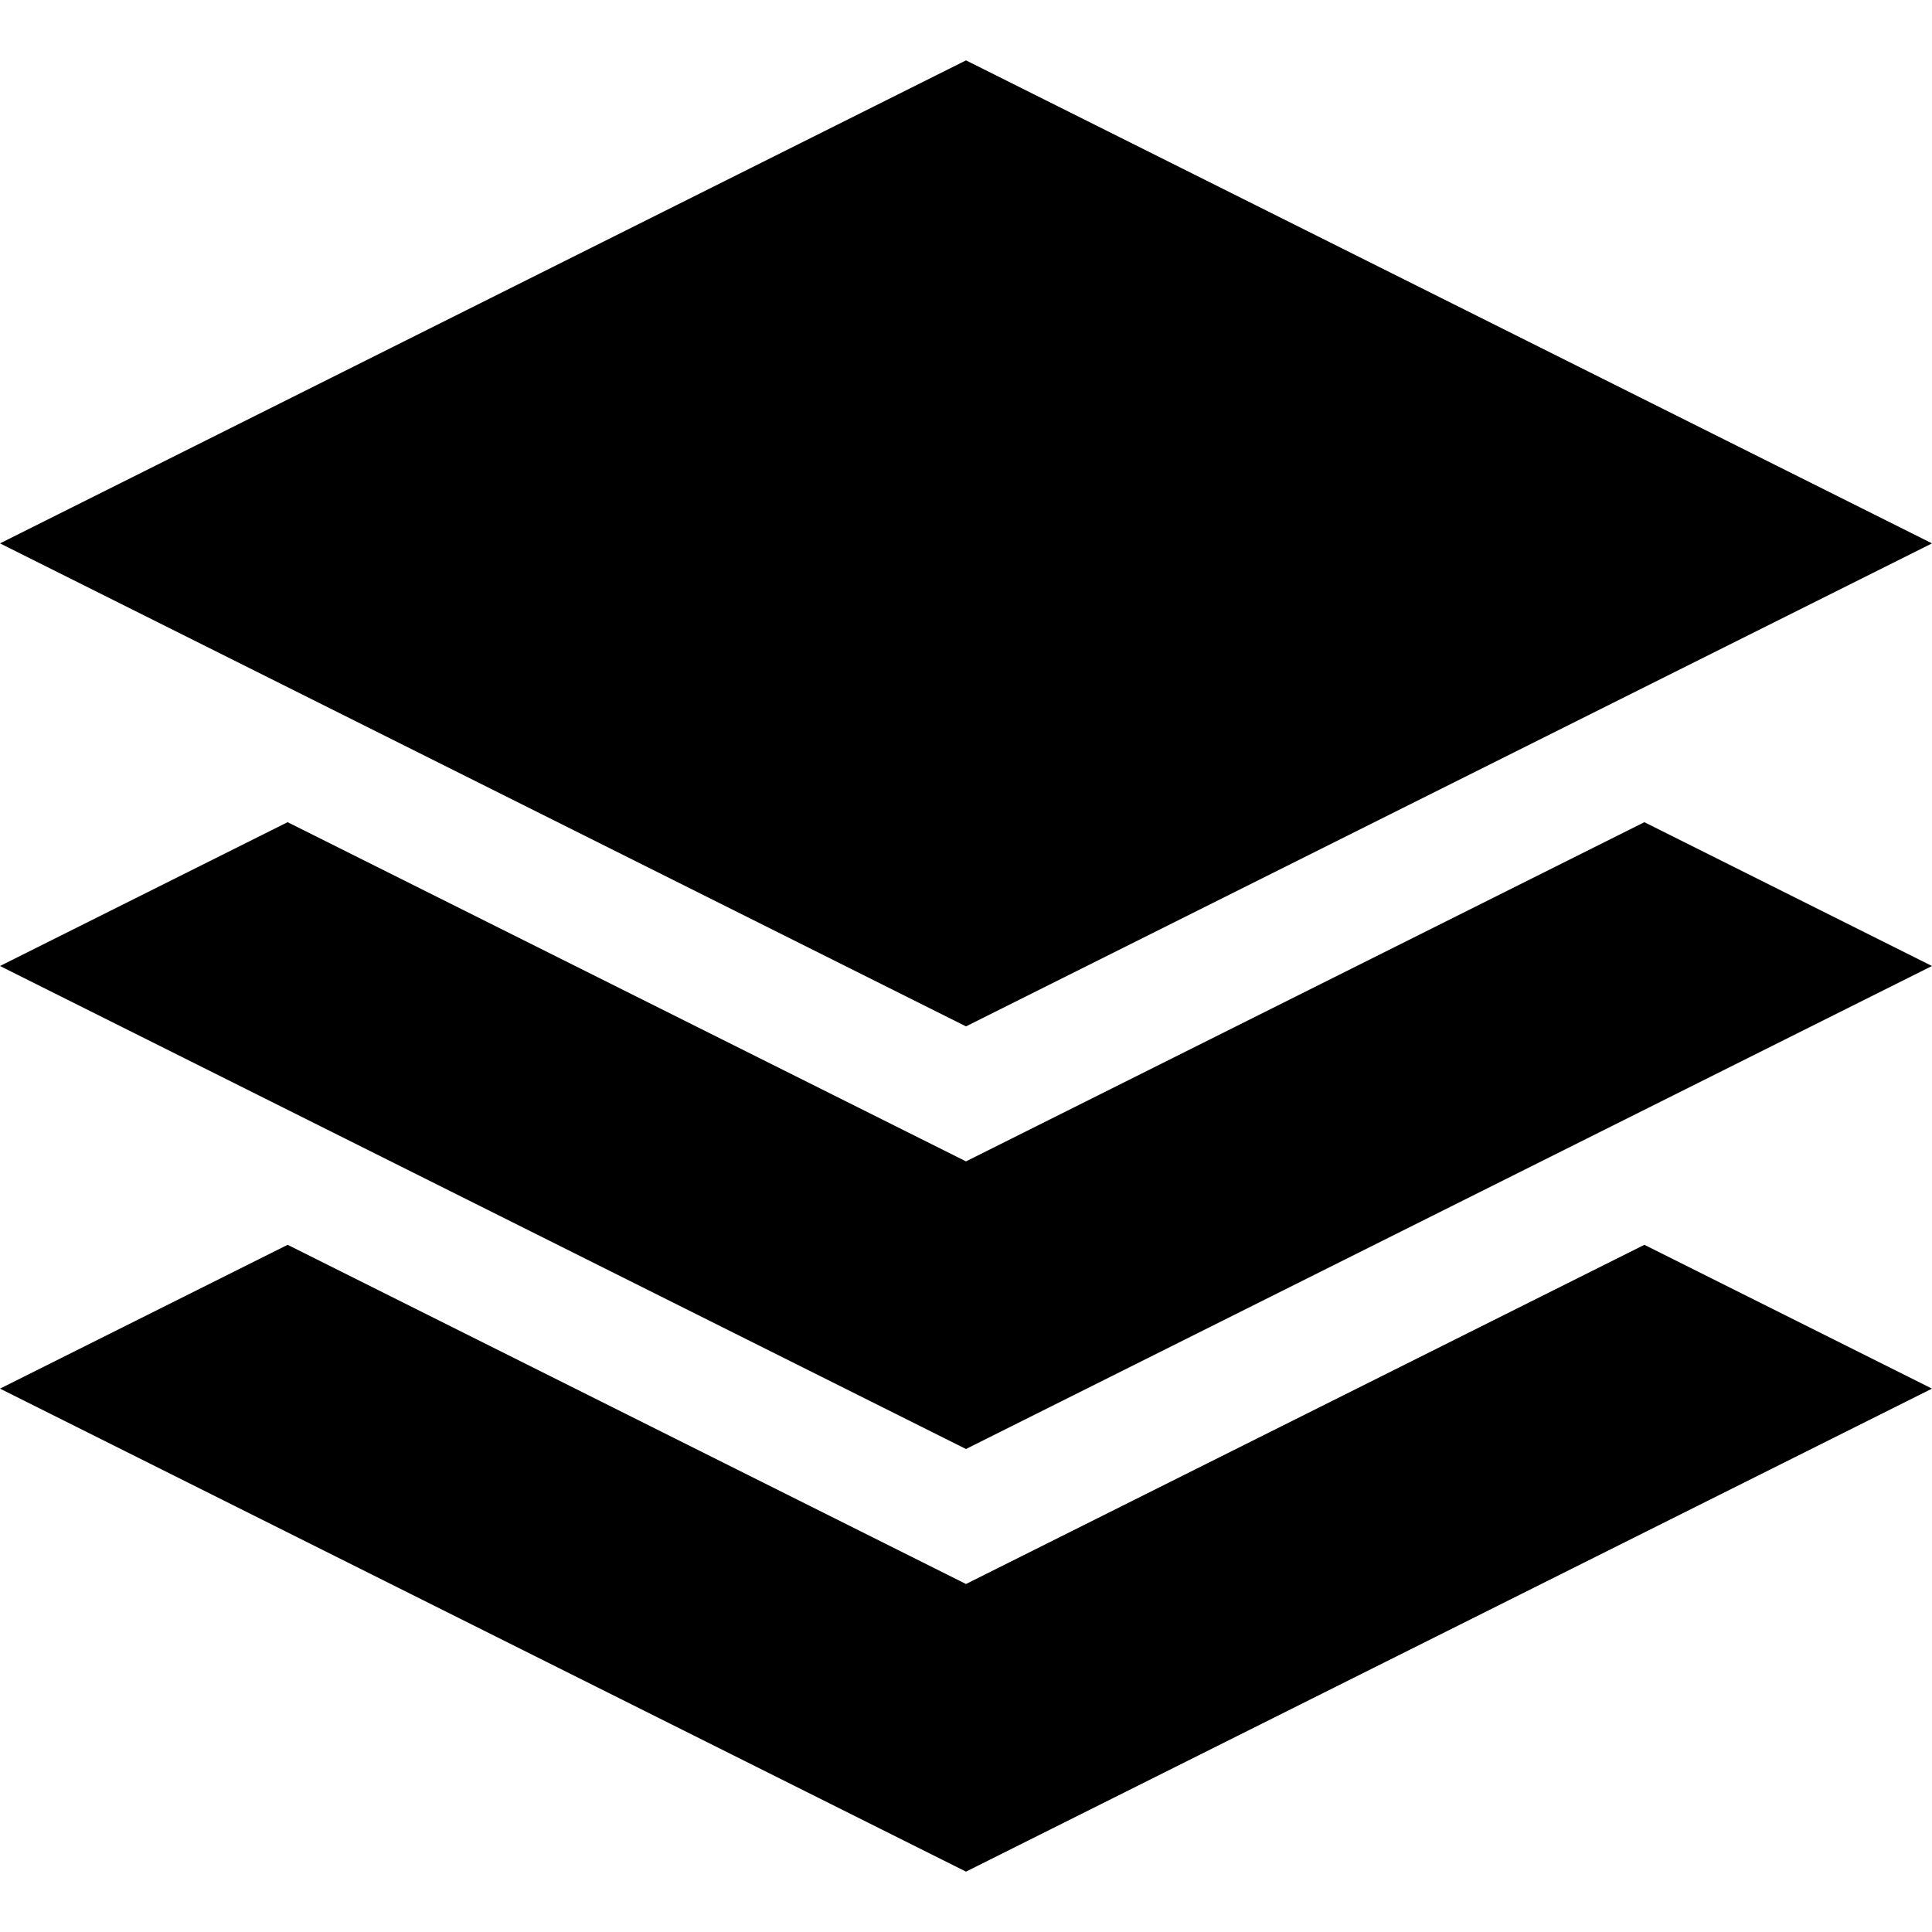 <svg xmlns="http://www.w3.org/2000/svg" viewBox="0 0 32 32" width="100%" height="100%">
  <g>
    <polygon points="16 19.236 4.764 13.618 0 16 16 24 32 16 27.236 13.618 16 19.236"/>
    <polygon points="16 26.236 4.764 20.618 0 23 16 31 32 23 27.236 20.618 16 26.236"/>
    <polygon points="16 1 0 9 16 17 32 9 16 1"/>
  </g>
</svg>
